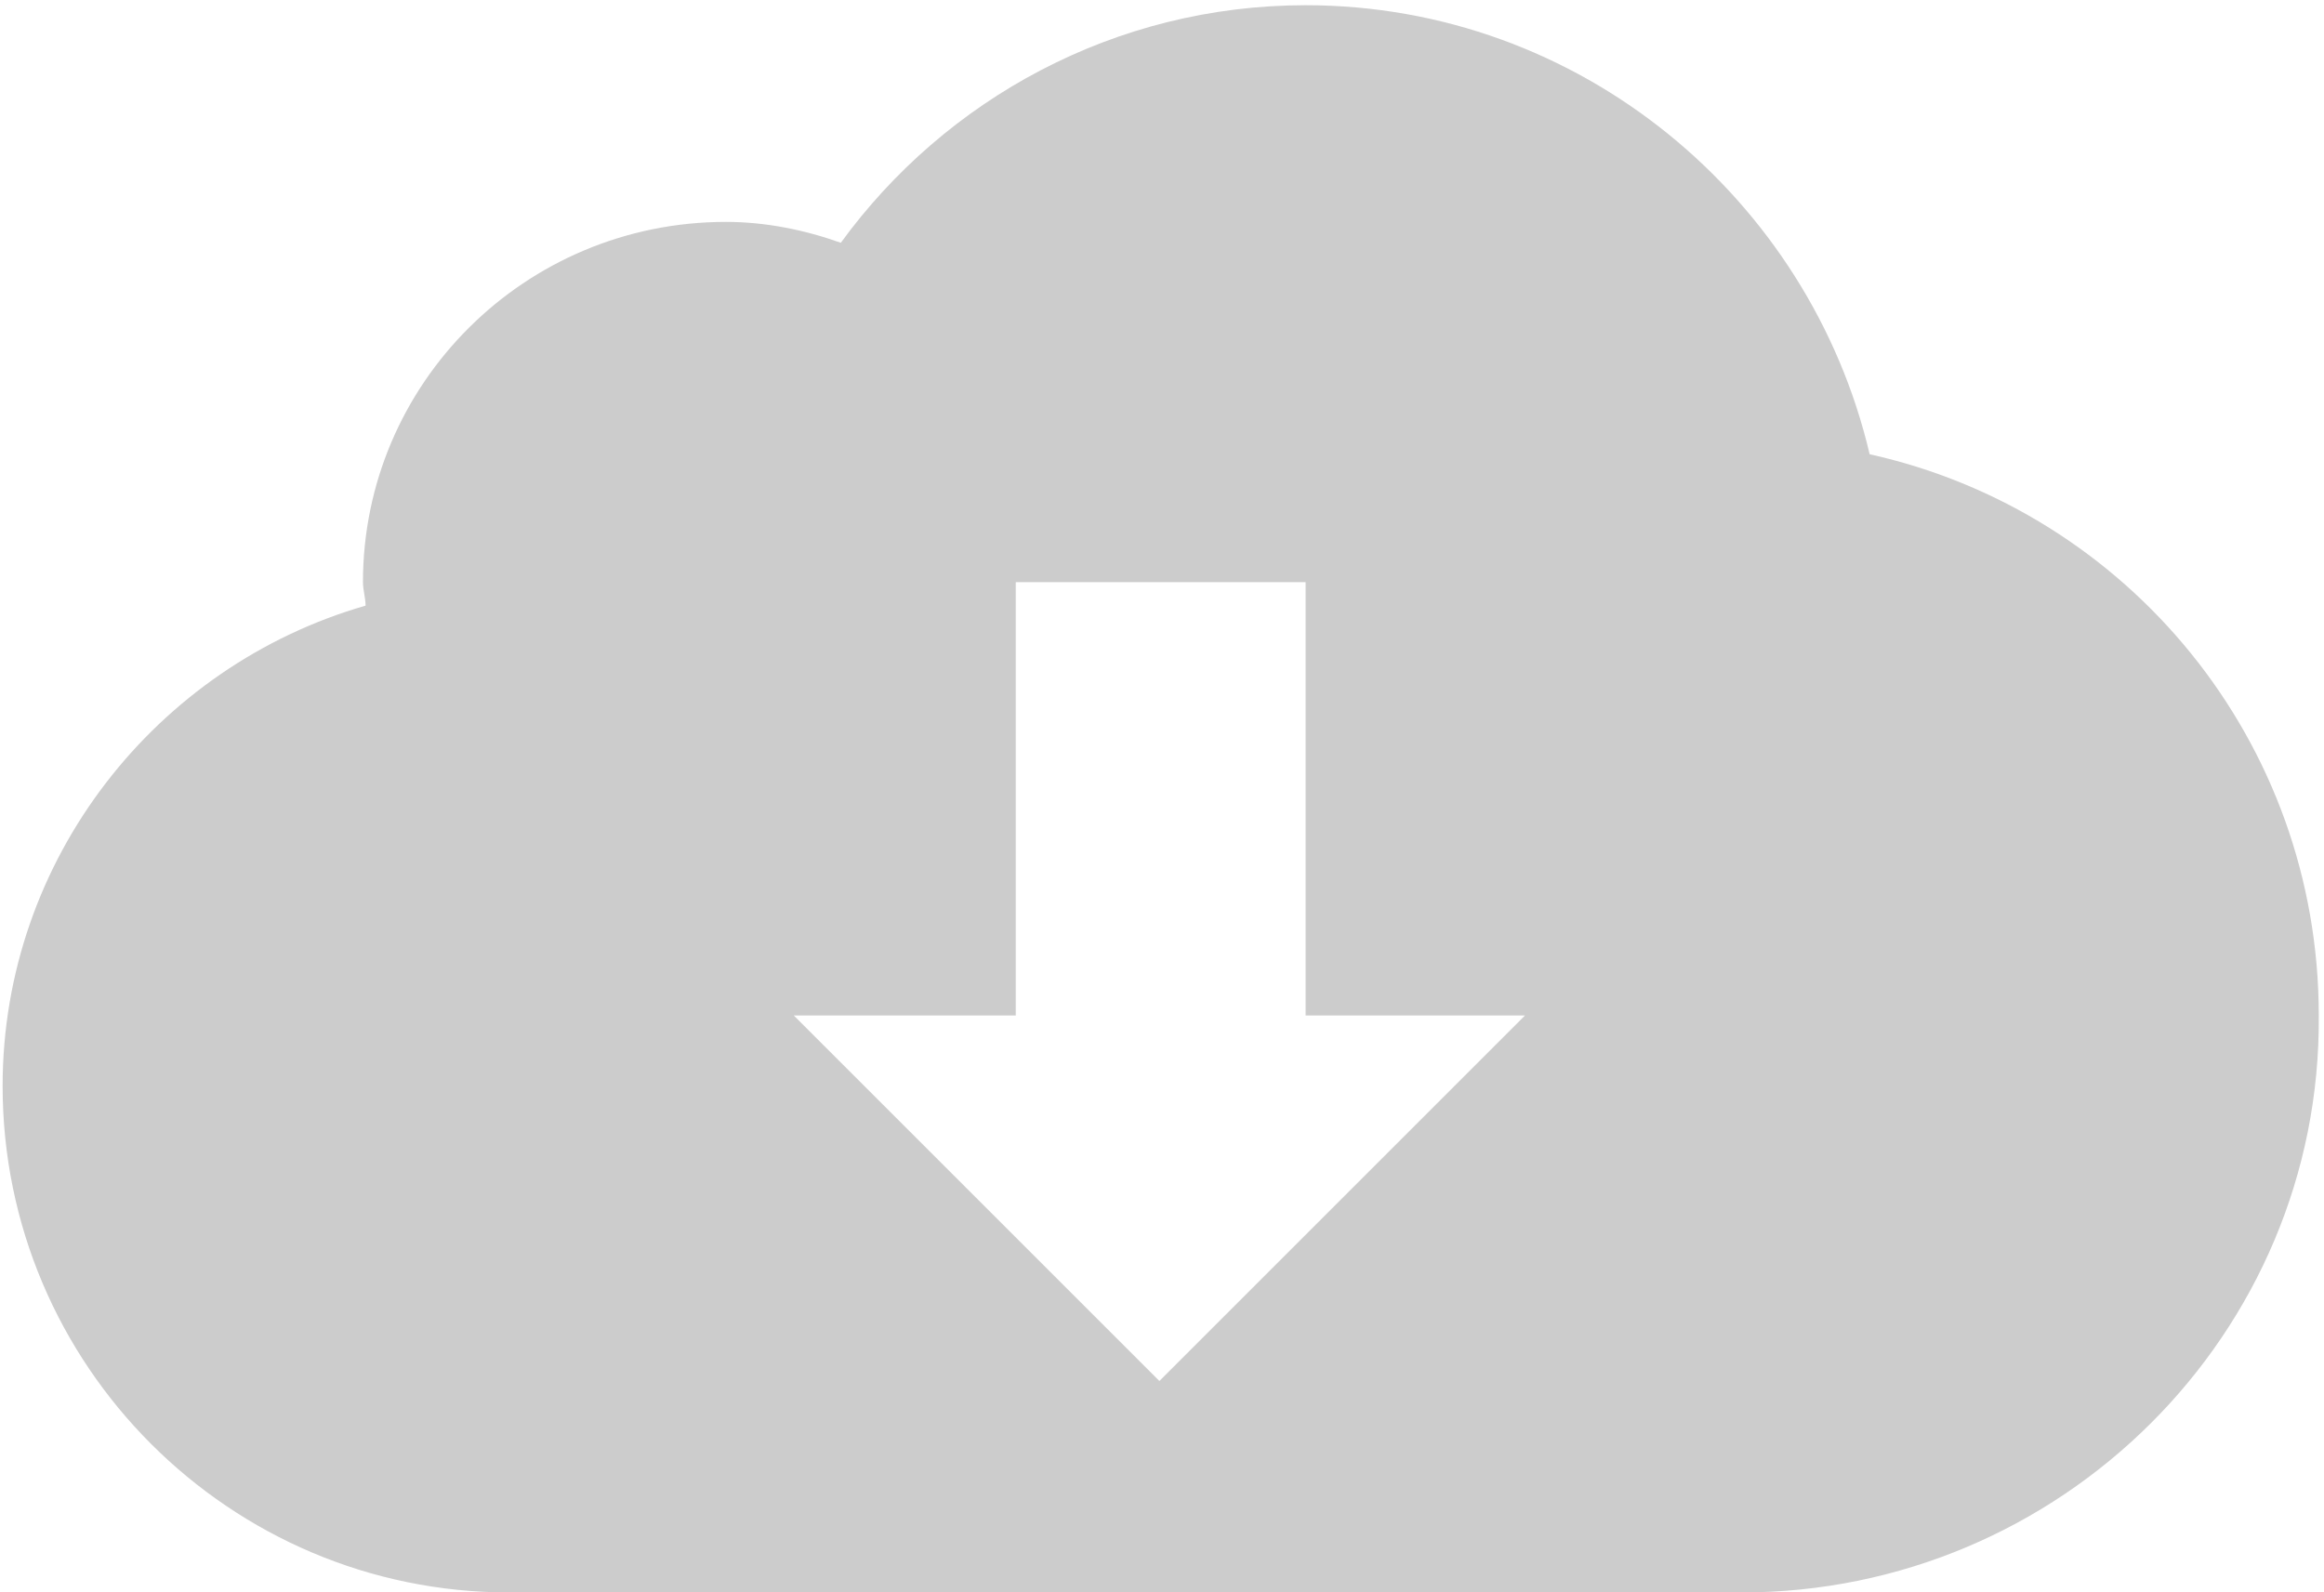 <?xml version="1.0" encoding="utf-8"?>
<!-- Generator: Adobe Illustrator 17.1.0, SVG Export Plug-In . SVG Version: 6.00 Build 0)  -->
<!DOCTYPE svg PUBLIC "-//W3C//DTD SVG 1.1//EN" "http://www.w3.org/Graphics/SVG/1.1/DTD/svg11.dtd">
<svg version="1.1" id="Layer_1" xmlns="http://www.w3.org/2000/svg" xmlns:xlink="http://www.w3.org/1999/xlink" x="0px" y="0px"
	 viewBox="0 0 89 61" enable-background="new 0 0 89 61" xml:space="preserve">
<path fill-rule="evenodd" clip-rule="evenodd" fill="#ccc" d="M66.7,61H19.5C8.8,61,0.1,52.3,0.1,41.6C0.1,32.9,6,25.5,14,23.2
	c0-0.3-0.1-0.6-0.1-0.9c0-7.6,6.2-13.8,13.9-13.8c1.5,0,3,0.3,4.4,0.8c4-5.5,10.5-9.1,17.8-9.1c10.5,0,19.3,7.4,21.6,17.2
	c9.9,2.2,17.2,11,17.2,21.5C88.9,51.1,78.9,61,66.7,61z M50,38.9V22.3H38.9v16.6h-8.5l14,14l14-14H50z"/>
</svg>
